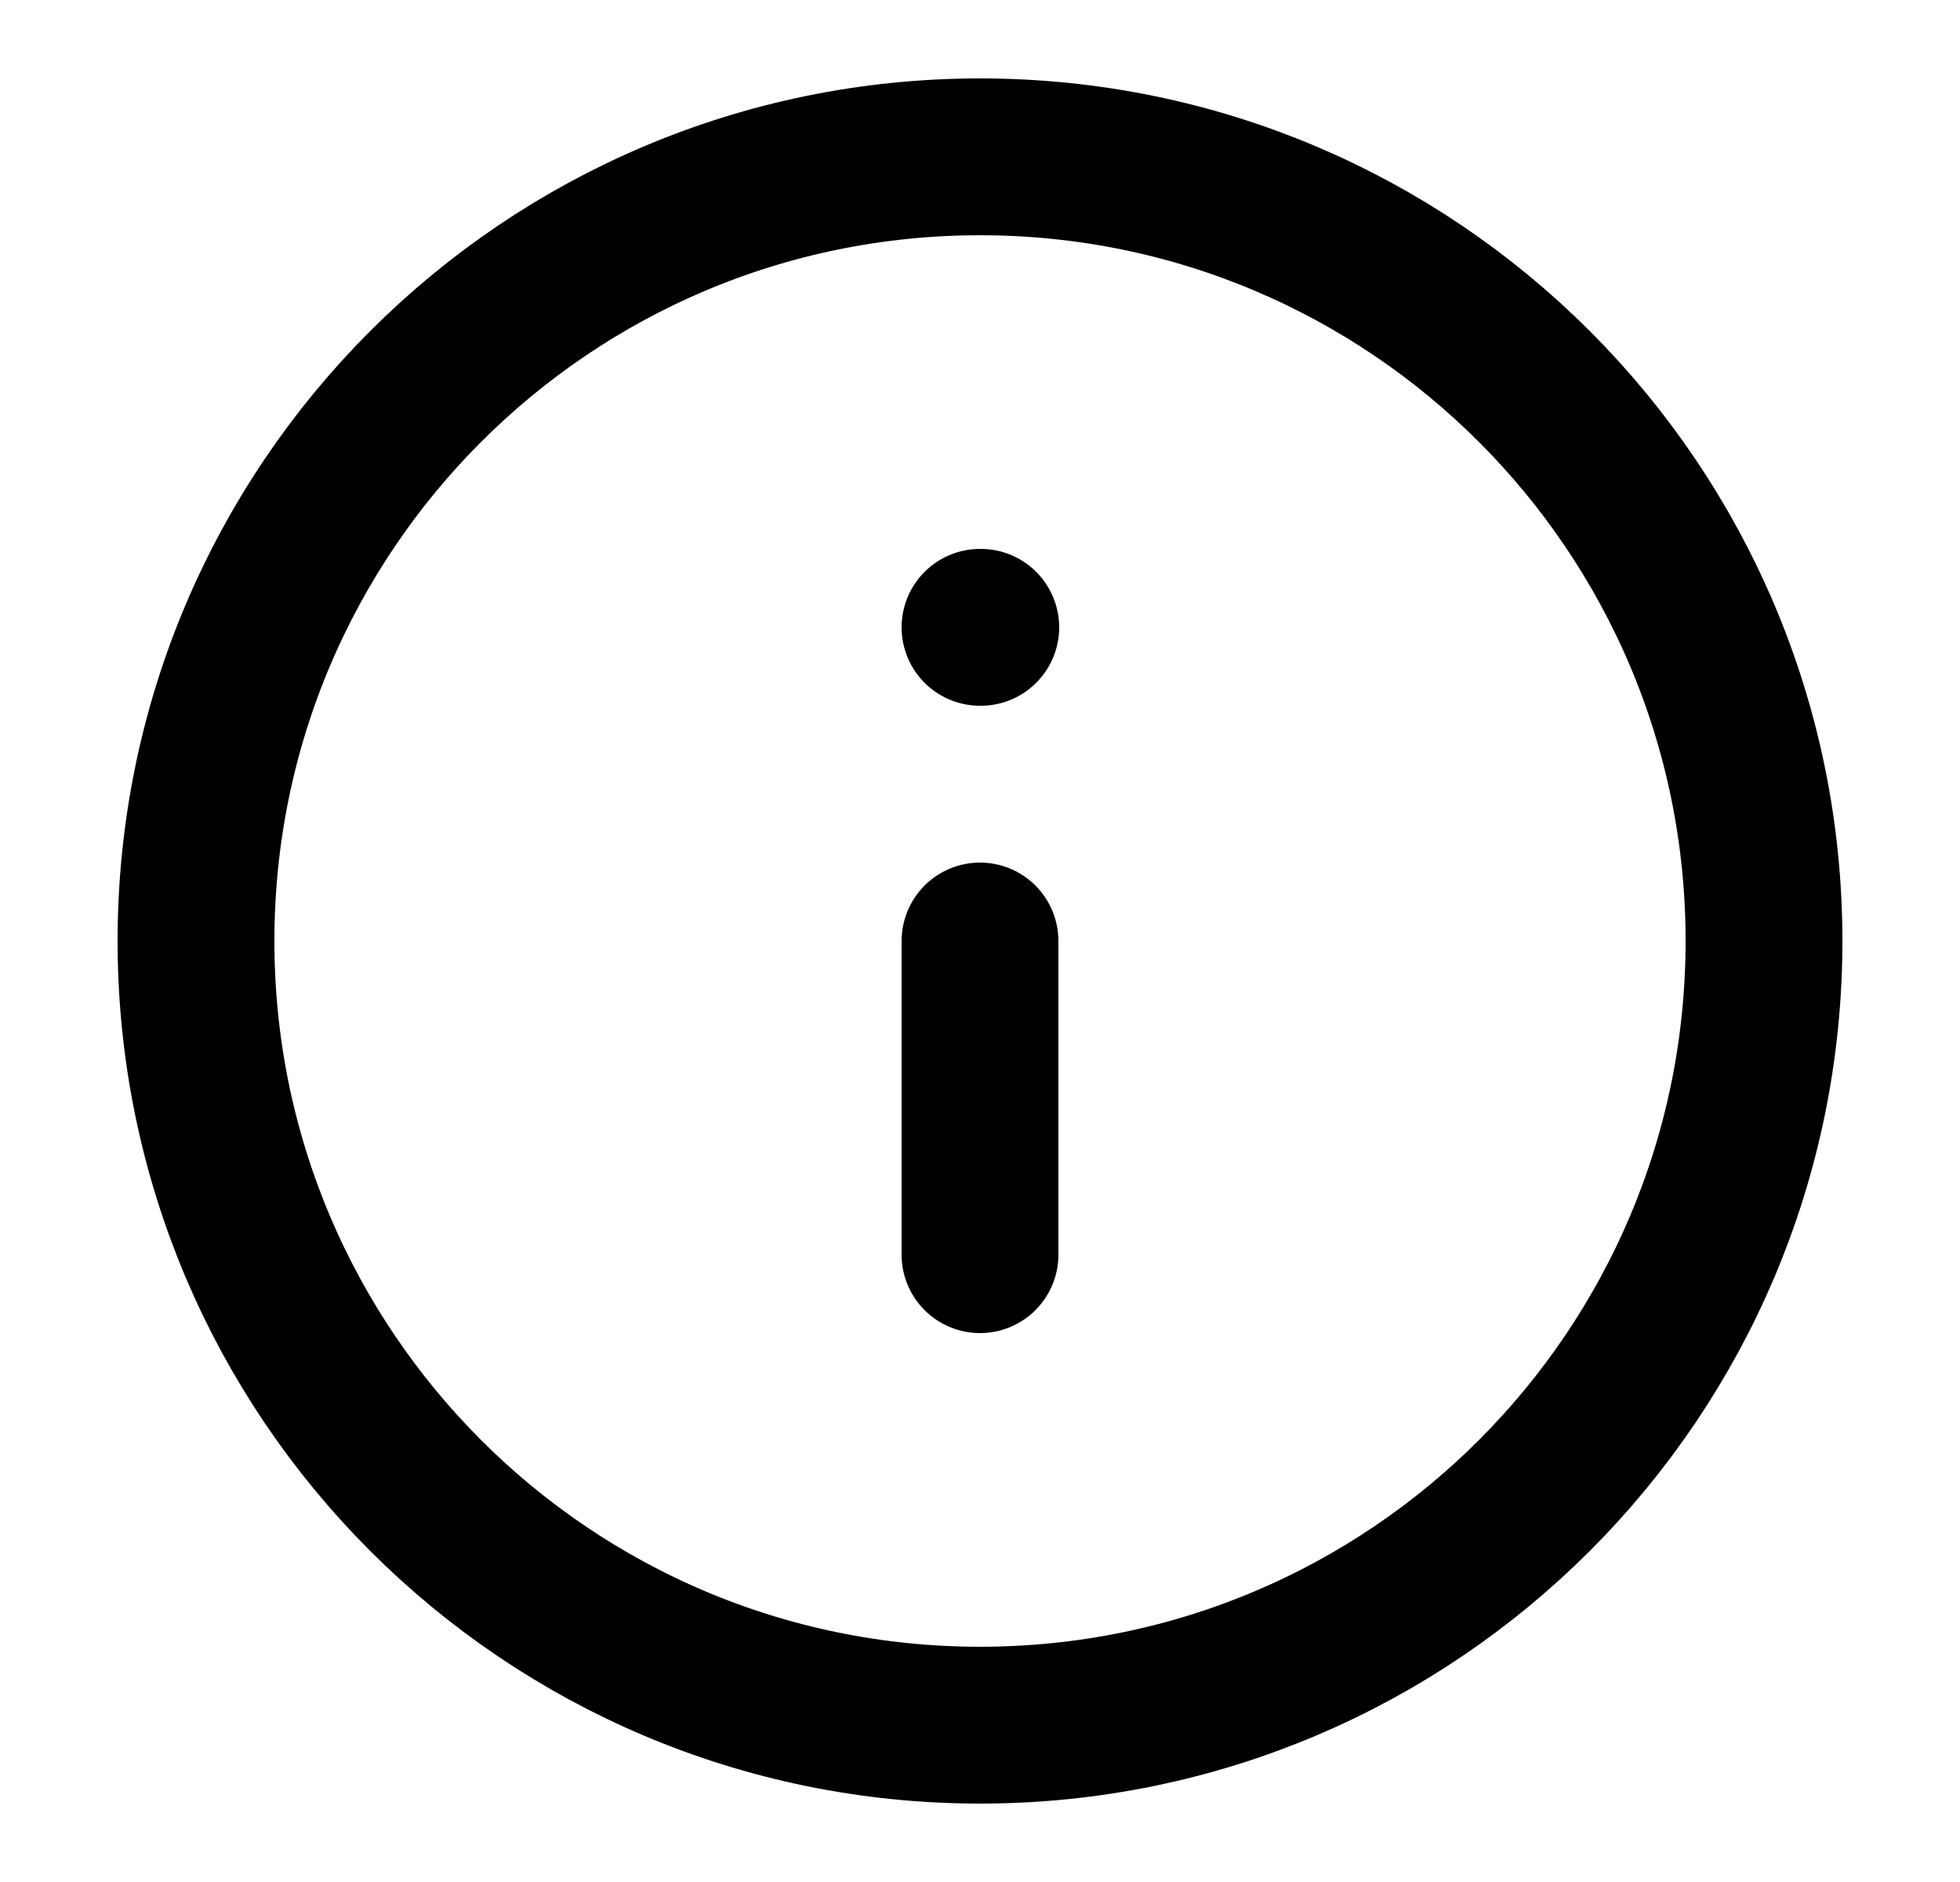 <svg width="25" height="24" viewBox="0 0 25 24" fill="none" xmlns="http://www.w3.org/2000/svg" currentcolor="currentColor">
<path d="M12.5 16V12M12.5 8H12.51M22.5 12C22.5 17.523 18.023 22 12.5 22C6.977 22 2.5 17.523 2.5 12C2.5 6.477 6.977 2 12.5 2C18.023 2 22.5 6.477 22.5 12Z" stroke="currentColor" stroke-width="2" stroke-linecap="round" stroke-linejoin="round"/>
</svg>
